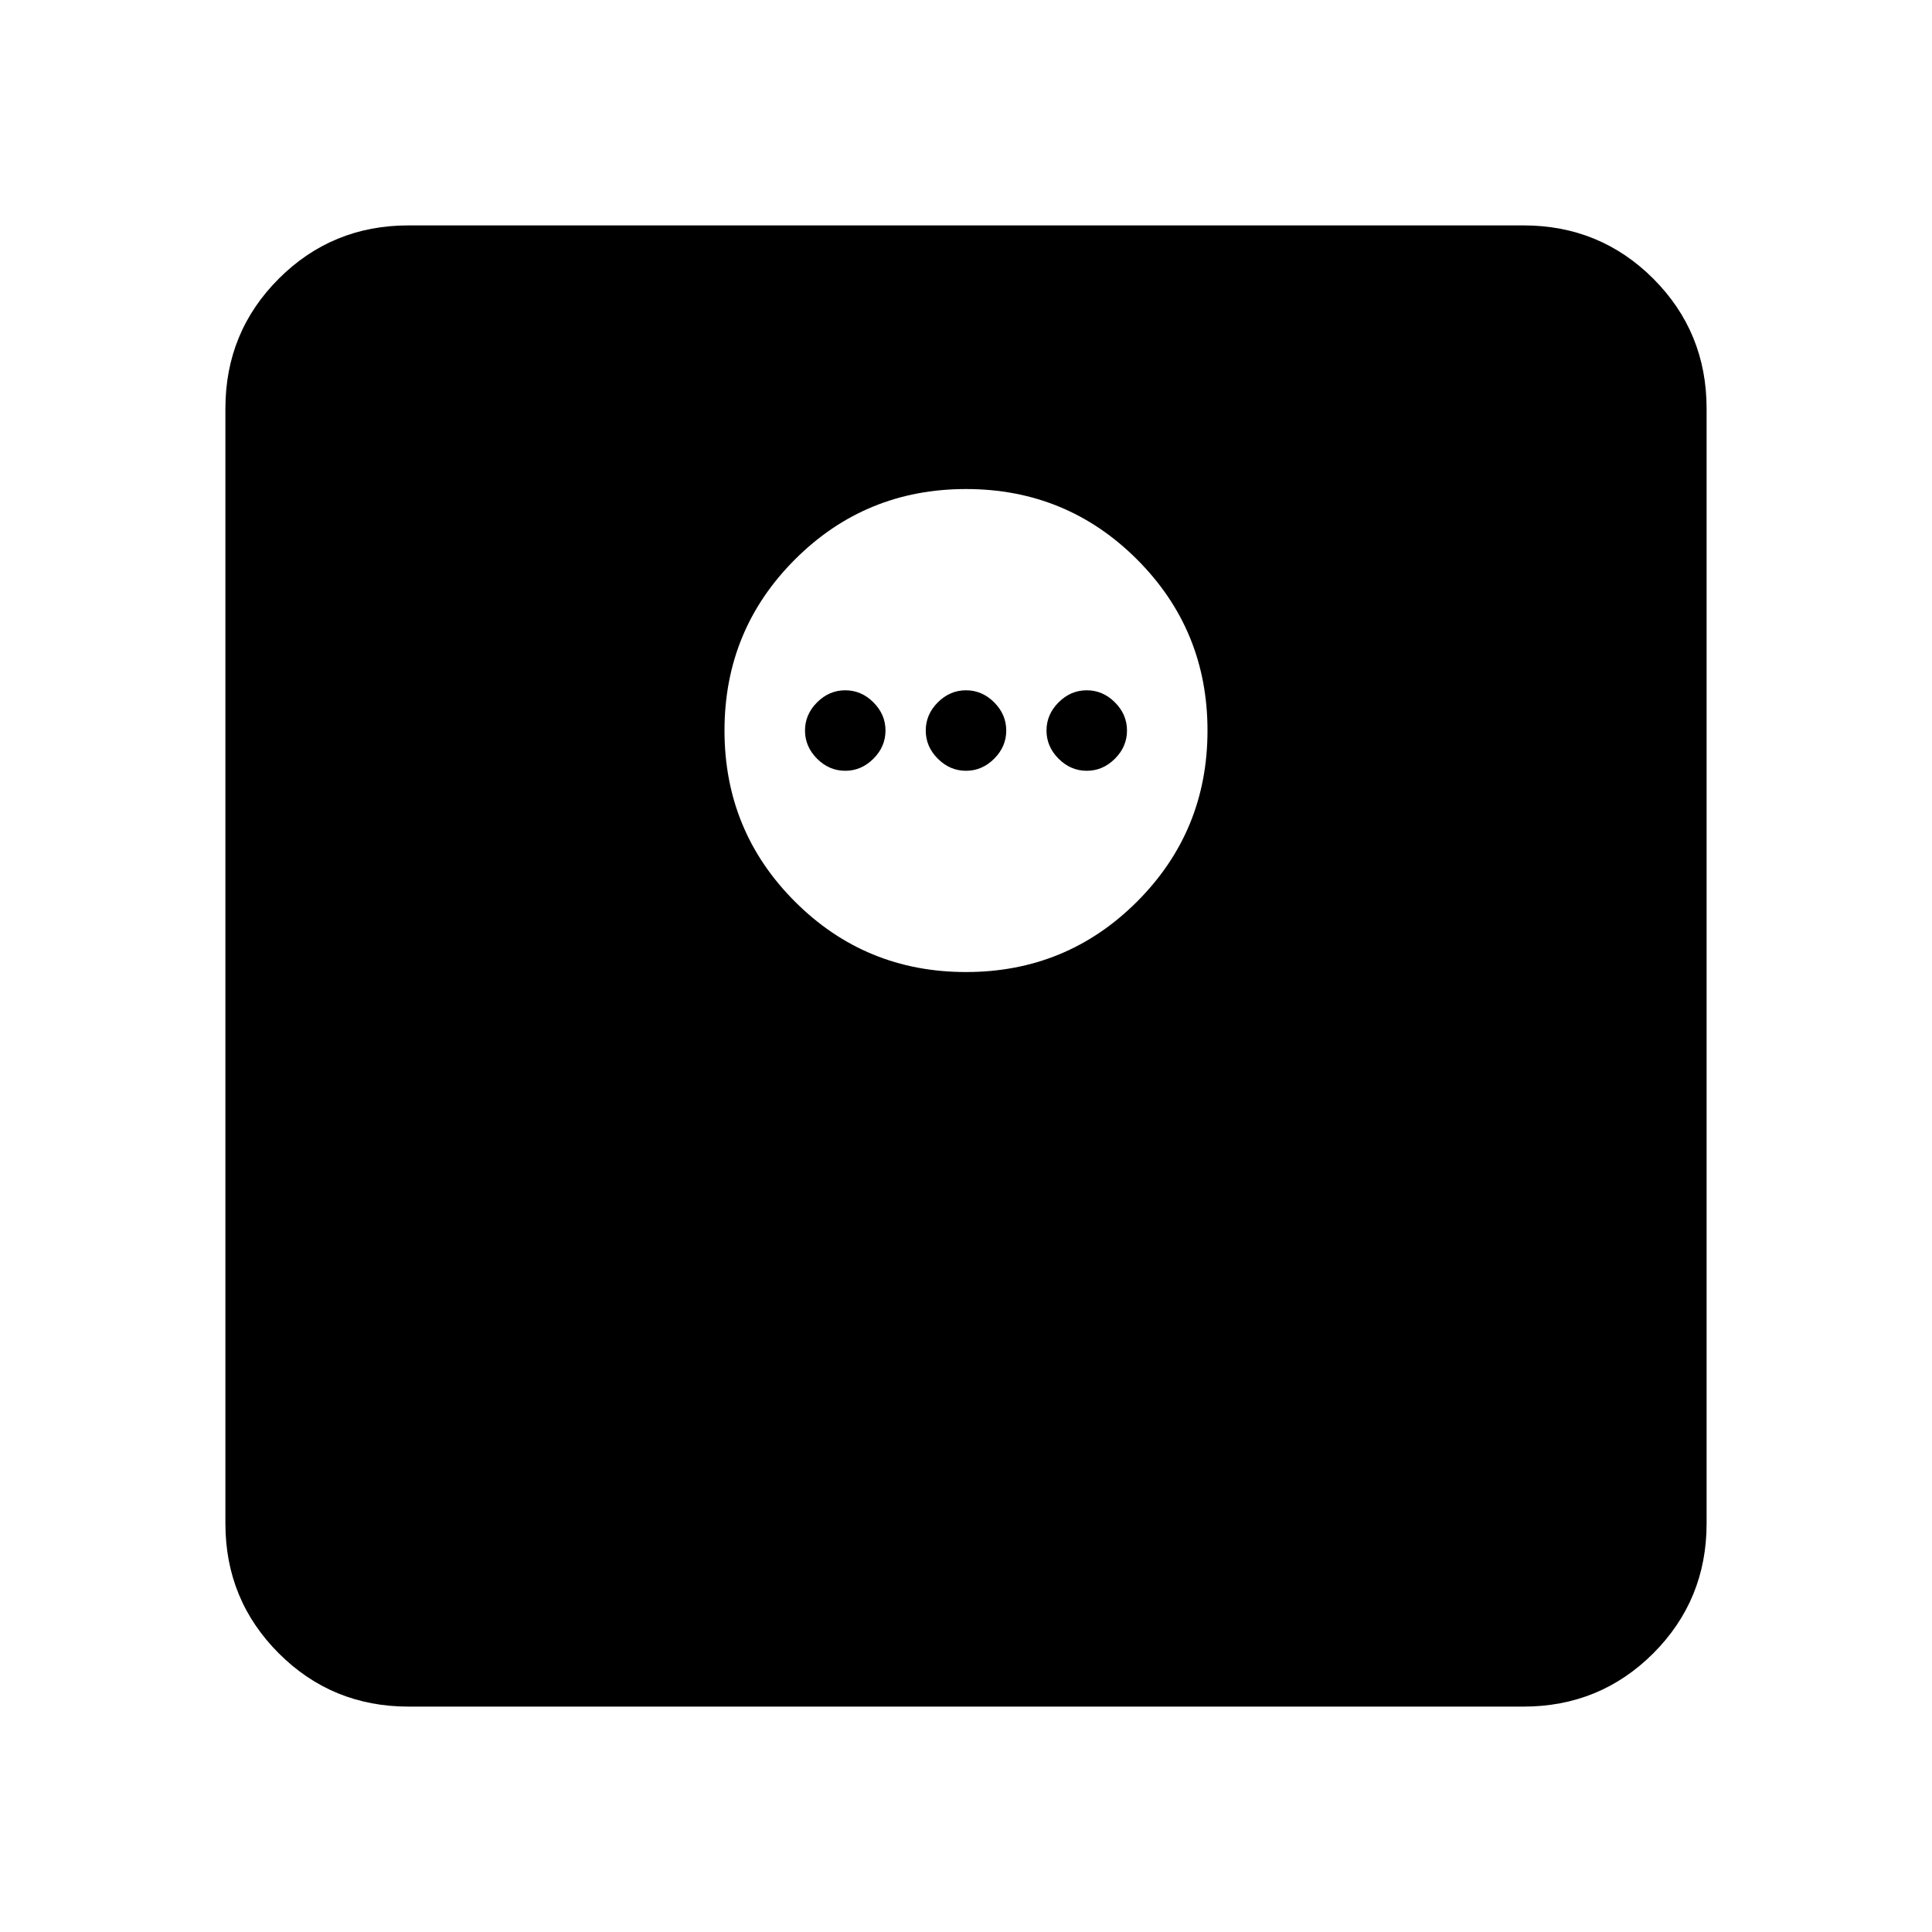 <svg xmlns="http://www.w3.org/2000/svg" height="24" width="24"><path d="M5.075 21.2Q4.125 21.2 3.463 20.538Q2.8 19.875 2.8 18.925V5.075Q2.8 4.125 3.463 3.462Q4.125 2.8 5.075 2.8H18.925Q19.875 2.8 20.538 3.462Q21.2 4.125 21.2 5.075V18.925Q21.2 19.875 20.538 20.538Q19.875 21.2 18.925 21.2ZM12 12.075Q13.25 12.075 14.125 11.2Q15 10.325 15 9.075Q15 7.825 14.125 6.95Q13.25 6.075 12 6.075Q10.75 6.075 9.875 6.95Q9 7.825 9 9.075Q9 10.325 9.875 11.2Q10.75 12.075 12 12.075ZM10.5 9.575Q10.3 9.575 10.15 9.425Q10 9.275 10 9.075Q10 8.875 10.15 8.725Q10.3 8.575 10.5 8.575Q10.7 8.575 10.85 8.725Q11 8.875 11 9.075Q11 9.275 10.85 9.425Q10.7 9.575 10.5 9.575ZM12 9.575Q11.8 9.575 11.65 9.425Q11.5 9.275 11.5 9.075Q11.5 8.875 11.65 8.725Q11.8 8.575 12 8.575Q12.2 8.575 12.35 8.725Q12.5 8.875 12.5 9.075Q12.5 9.275 12.35 9.425Q12.2 9.575 12 9.575ZM13.5 9.575Q13.3 9.575 13.15 9.425Q13 9.275 13 9.075Q13 8.875 13.15 8.725Q13.3 8.575 13.5 8.575Q13.7 8.575 13.85 8.725Q14 8.875 14 9.075Q14 9.275 13.85 9.425Q13.7 9.575 13.5 9.575Z"/></svg>